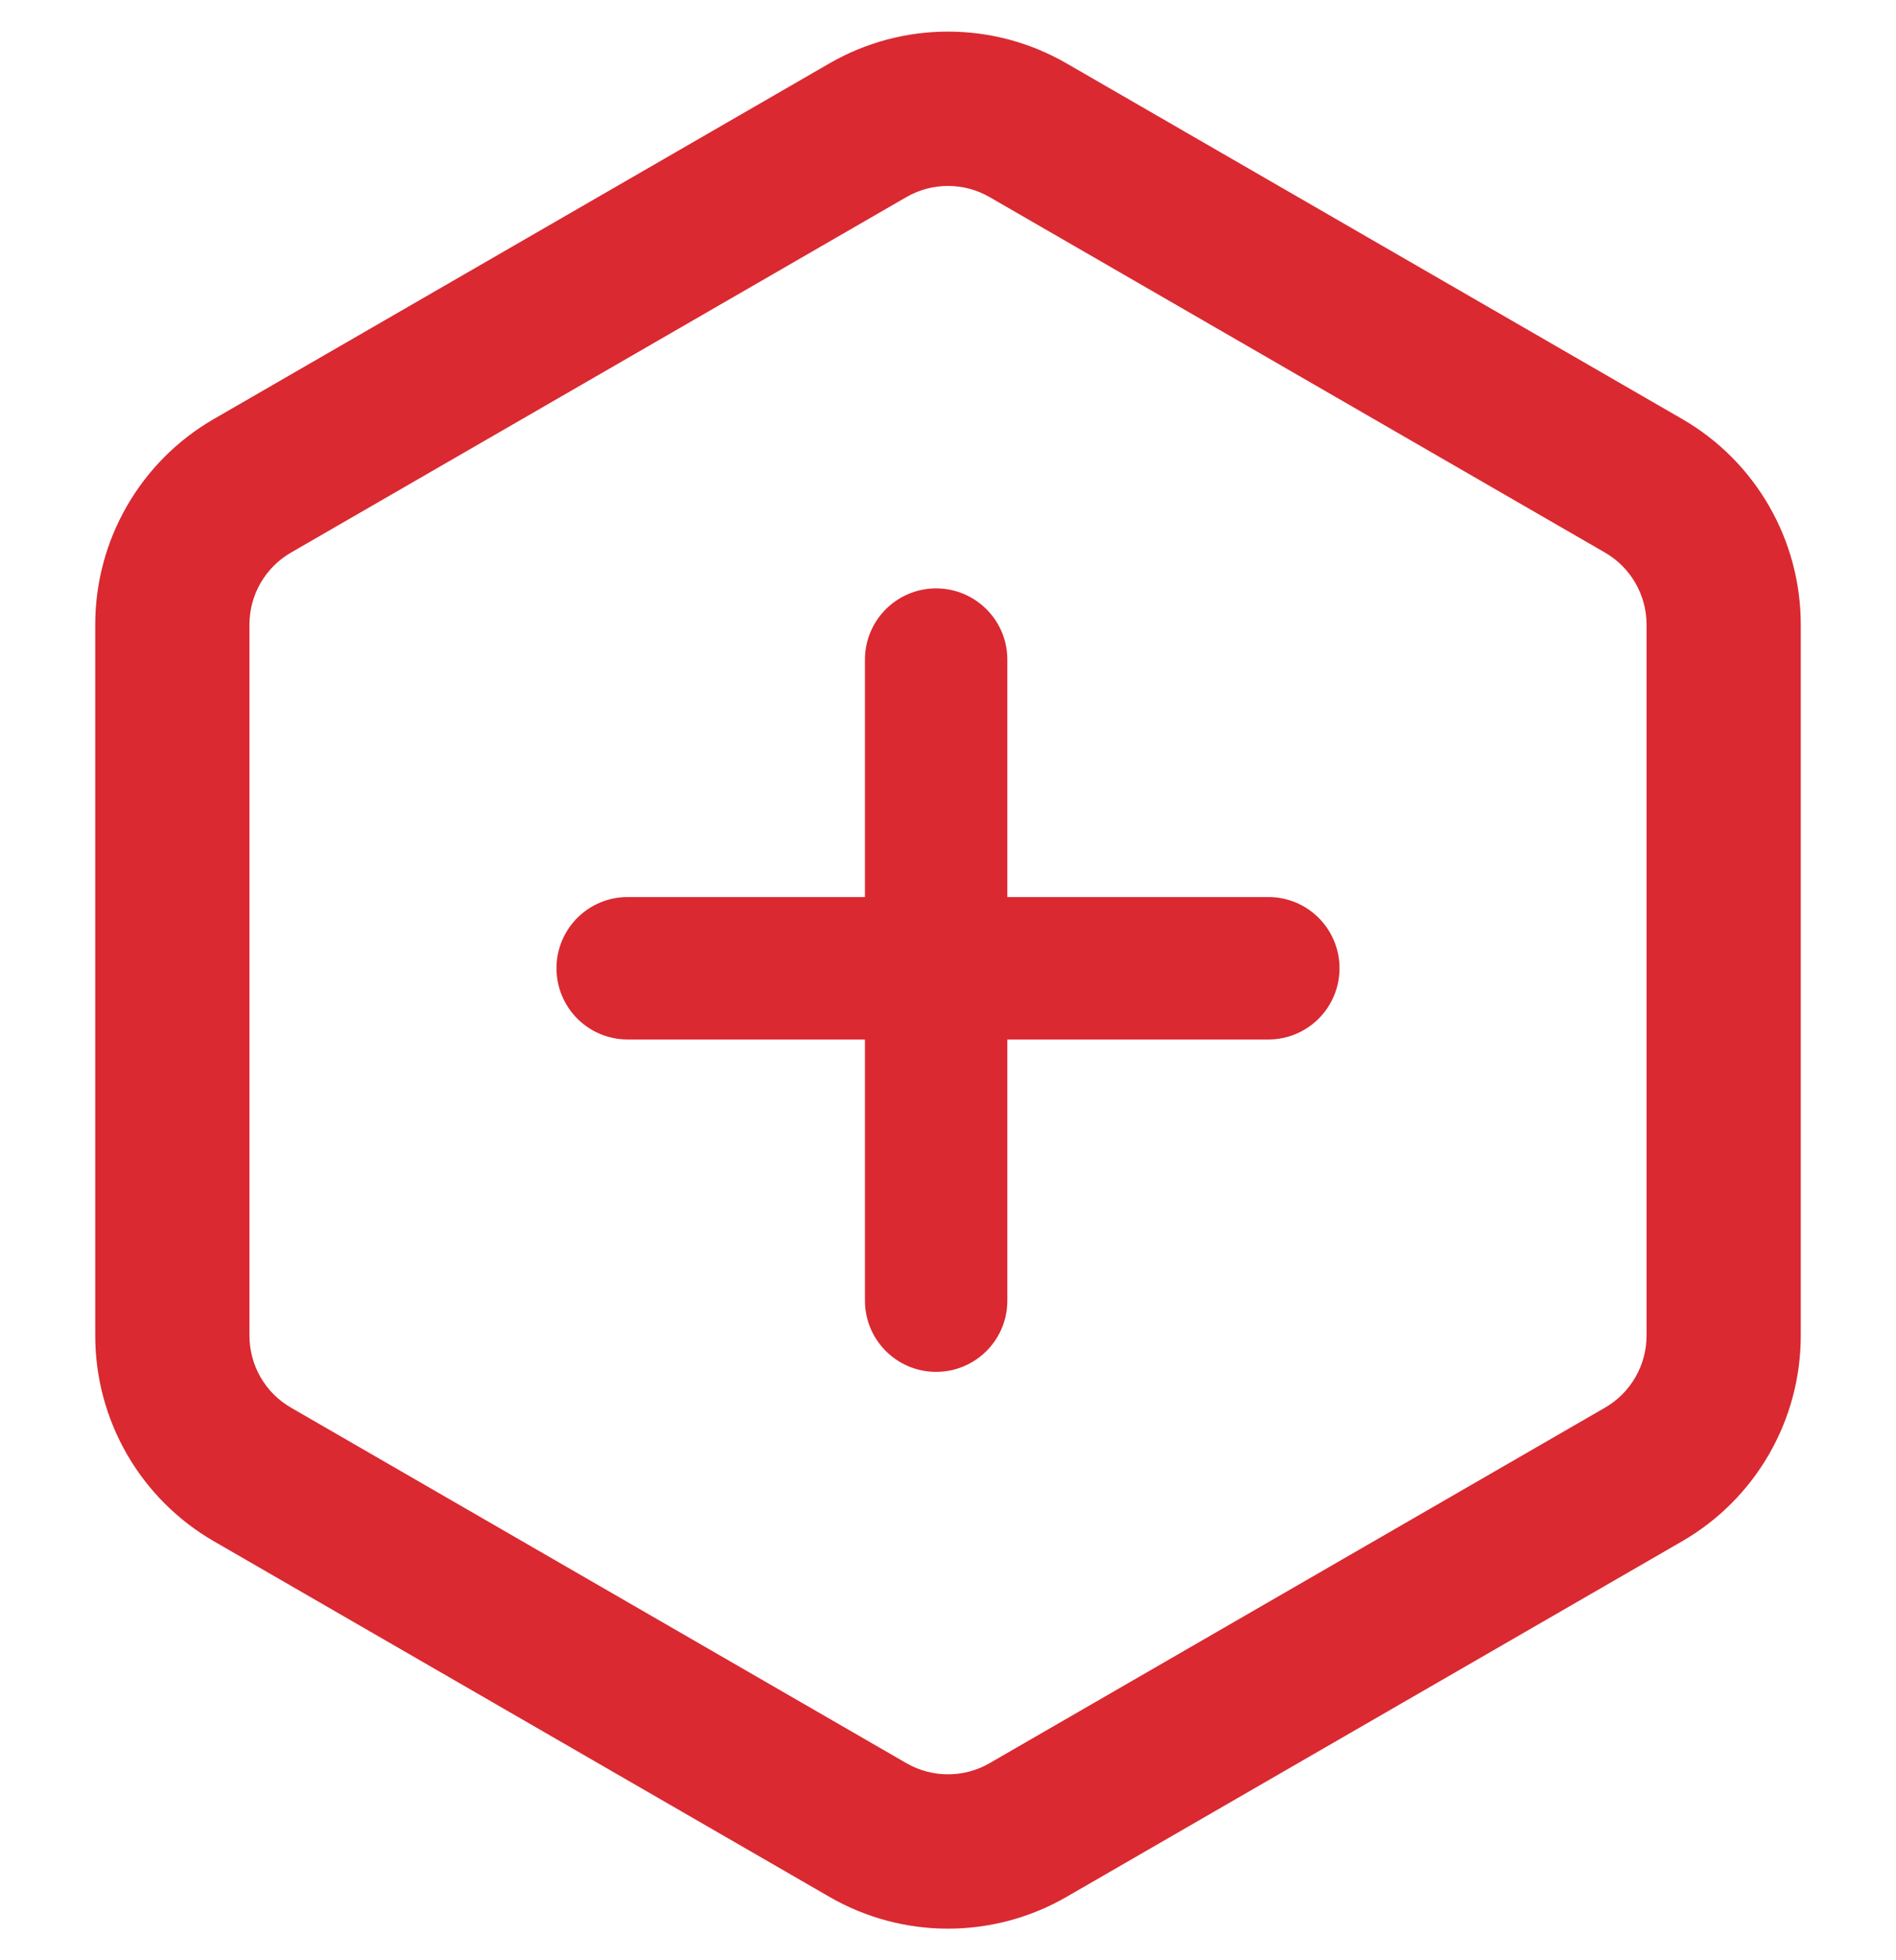 <svg width="30" height="31" viewBox="0 0 30 31" fill="none" xmlns="http://www.w3.org/2000/svg">
<g clip-path="url(#clip0_2201_2777)">
<path fill-rule="evenodd" clip-rule="evenodd" d="M25.396 8.739L15.657 3.116C15.251 2.882 14.749 2.882 14.343 3.116L4.604 8.739C4.197 8.974 3.947 9.408 3.947 9.877V21.123C3.947 21.592 4.197 22.026 4.604 22.261L14.343 27.884C14.749 28.118 15.251 28.118 15.657 27.884L25.396 22.261C25.802 22.026 26.053 21.592 26.053 21.123V9.877C26.053 9.408 25.802 8.974 25.396 8.739ZM16.877 1.003C15.716 0.332 14.284 0.332 13.123 1.003L3.384 6.626C2.222 7.296 1.507 8.536 1.507 9.877V21.123C1.507 22.464 2.222 23.703 3.384 24.374L13.123 29.997C14.284 30.668 15.716 30.668 16.877 29.997L26.616 24.374C27.778 23.703 28.493 22.464 28.493 21.123V9.877C28.493 8.536 27.778 7.296 26.616 6.626L16.877 1.003ZM13.686 10.431C13.686 9.809 14.19 9.305 14.812 9.305C15.434 9.305 15.939 9.809 15.939 10.431V14.186H20.069C20.691 14.186 21.195 14.69 21.195 15.312C21.195 15.934 20.691 16.439 20.069 16.439H15.939V20.569C15.939 21.191 15.434 21.695 14.812 21.695C14.19 21.695 13.686 21.191 13.686 20.569V16.439H9.932C9.309 16.439 8.805 15.934 8.805 15.312C8.805 14.69 9.309 14.186 9.932 14.186H13.686V10.431Z" fill="#DA2931"/>
</g>
<defs>
<clipPath id="clip0_2201_2777">
<rect width="30" height="30" fill="white" transform="translate(0 0.5)"/>
</clipPath>
</defs>
</svg>
